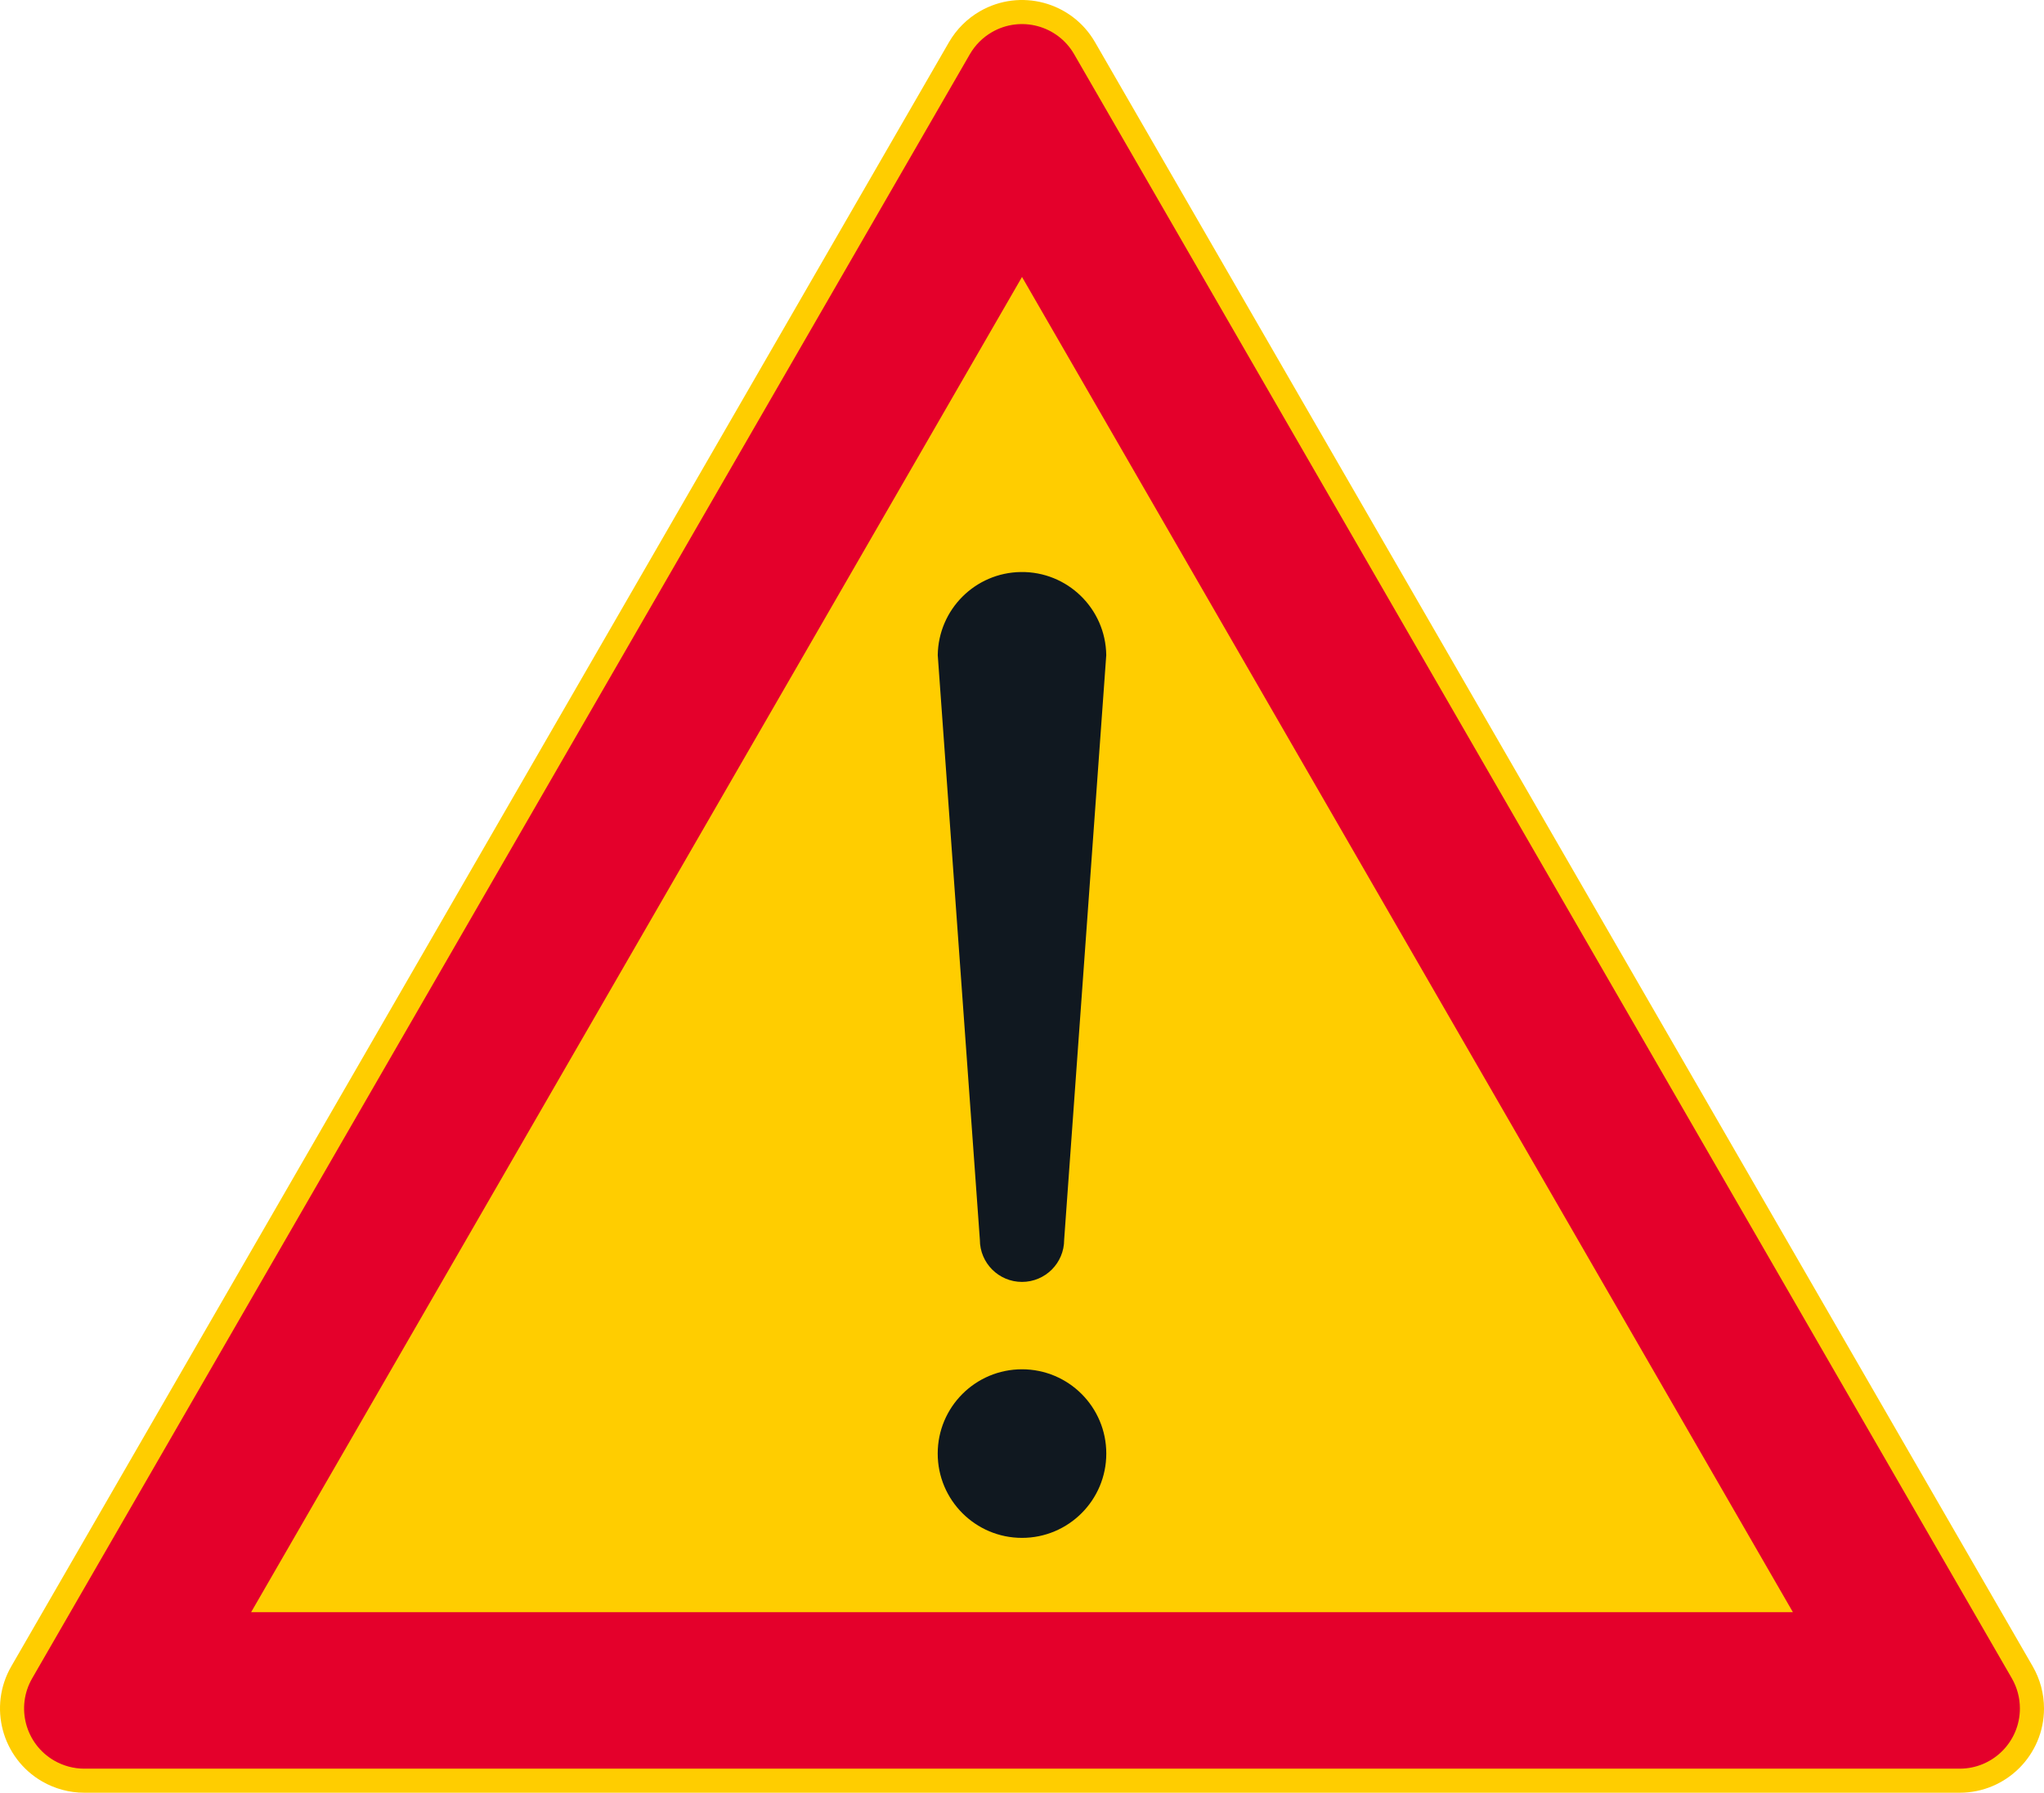 <?xml version="1.0" encoding="UTF-8" standalone="no"?>
<!-- Generator: Adobe Illustrator 16.0.0, SVG Export Plug-In . SVG Version: 6.00 Build 0)  -->

<svg
   xmlns:dc="http://purl.org/dc/elements/1.1/"
   xmlns:cc="http://creativecommons.org/ns#"
   xmlns:rdf="http://www.w3.org/1999/02/22-rdf-syntax-ns#"
   xmlns:svg="http://www.w3.org/2000/svg"
   xmlns="http://www.w3.org/2000/svg"
   xmlns:sodipodi="http://sodipodi.sourceforge.net/DTD/sodipodi-0.dtd"
   xmlns:inkscape="http://www.inkscape.org/namespaces/inkscape"
   version="1.1"
   id="Layer_1"
   x="0px"
   y="0px"
   width="396.852"
   height="348.065"
   viewBox="0 0 396.852 348.065"
   xml:space="preserve"
   sodipodi:docname="A33.svg"
   inkscape:version="0.92.5 (2060ec1f9f, 2020-04-08)"><defs
   id="defs1900" /><sodipodi:namedview
   pagecolor="#ffffff"
   bordercolor="#666666"
   borderopacity="1"
   objecttolerance="10"
   gridtolerance="10"
   guidetolerance="10"
   inkscape:pageopacity="0"
   inkscape:pageshadow="2"
   inkscape:window-width="640"
   inkscape:window-height="480"
   id="namedview1898"
   showgrid="false"
   inkscape:zoom="0.55503813"
   inkscape:cx="198.42638"
   inkscape:cy="174.03299"
   inkscape:window-x="0"
   inkscape:window-y="0"
   inkscape:window-maximized="0"
   inkscape:current-layer="Layer_1" />
<g
   id="LWPOLYLINE_6_"
   transform="translate(-14.172,-38.566)">
	<path
   style="fill:#ffcd00"
   d="M 198.426,46.749 16.367,362.088 c -4.519,7.824 -1.836,17.834 5.991,22.354 2.489,1.435 5.308,2.189 8.181,2.189 h 364.117 c 9.038,0 16.368,-7.324 16.368,-16.361 0,-2.874 -0.761,-5.696 -2.196,-8.182 L 226.771,46.749 c -4.519,-7.827 -14.526,-10.507 -22.354,-5.987 -2.488,1.434 -4.552,3.502 -5.991,5.987 z"
   id="path1882"
   inkscape:connector-curvature="0" />
</g>
<g
   id="LWPOLYLINE_7_"
   transform="translate(-14.172,-38.566)">
	<path
   style="fill:#e4002b"
   d="M 202.476,49.089 20.417,364.424 c -3.227,5.59 -1.313,12.741 4.277,15.968 1.778,1.023 3.795,1.567 5.845,1.567 h 364.117 c 6.46,0 11.689,-5.236 11.689,-11.689 0,-2.055 -0.537,-4.067 -1.563,-5.846 L 222.721,49.089 c -3.227,-5.59 -10.374,-7.508 -15.968,-4.277 -1.774,1.026 -3.25,2.501 -4.277,4.277 z"
   id="path1885"
   inkscape:connector-curvature="0" />
</g>
<g
   id="LWPOLYLINE_8_"
   transform="translate(-14.172,-38.566)">
	<polygon
   style="fill:#ffcd00"
   points="362.266,351.567 212.599,92.34 62.934,351.567 "
   id="polygon1888" />
</g>
<g
   id="CIRCLE_1_"
   transform="translate(-14.172,-38.566)">
	<path
   style="fill:#101820"
   d="m 228.964,320.782 c 0,-9.038 -7.327,-16.362 -16.366,-16.362 -9.038,0 -16.365,7.324 -16.365,16.362 0,9.037 7.327,16.368 16.365,16.368 9.039,0 16.366,-7.331 16.366,-16.368 z"
   id="path1891"
   inkscape:connector-curvature="0" />
</g>
<g
   id="LWPOLYLINE_10_"
   transform="translate(-14.172,-38.566)">
	<path
   style="fill:#101820"
   d="m 196.24,165.762 8.177,113.51 c 0,4.52 3.662,8.182 8.181,8.182 4.519,0 8.185,-3.662 8.185,-8.182 l 8.174,-113.51 c -0.122,-9.035 -7.545,-16.261 -16.583,-16.135 -8.861,0.119 -16.012,7.273 -16.134,16.135 z"
   id="path1894"
   inkscape:connector-curvature="0" />
</g>
</svg>